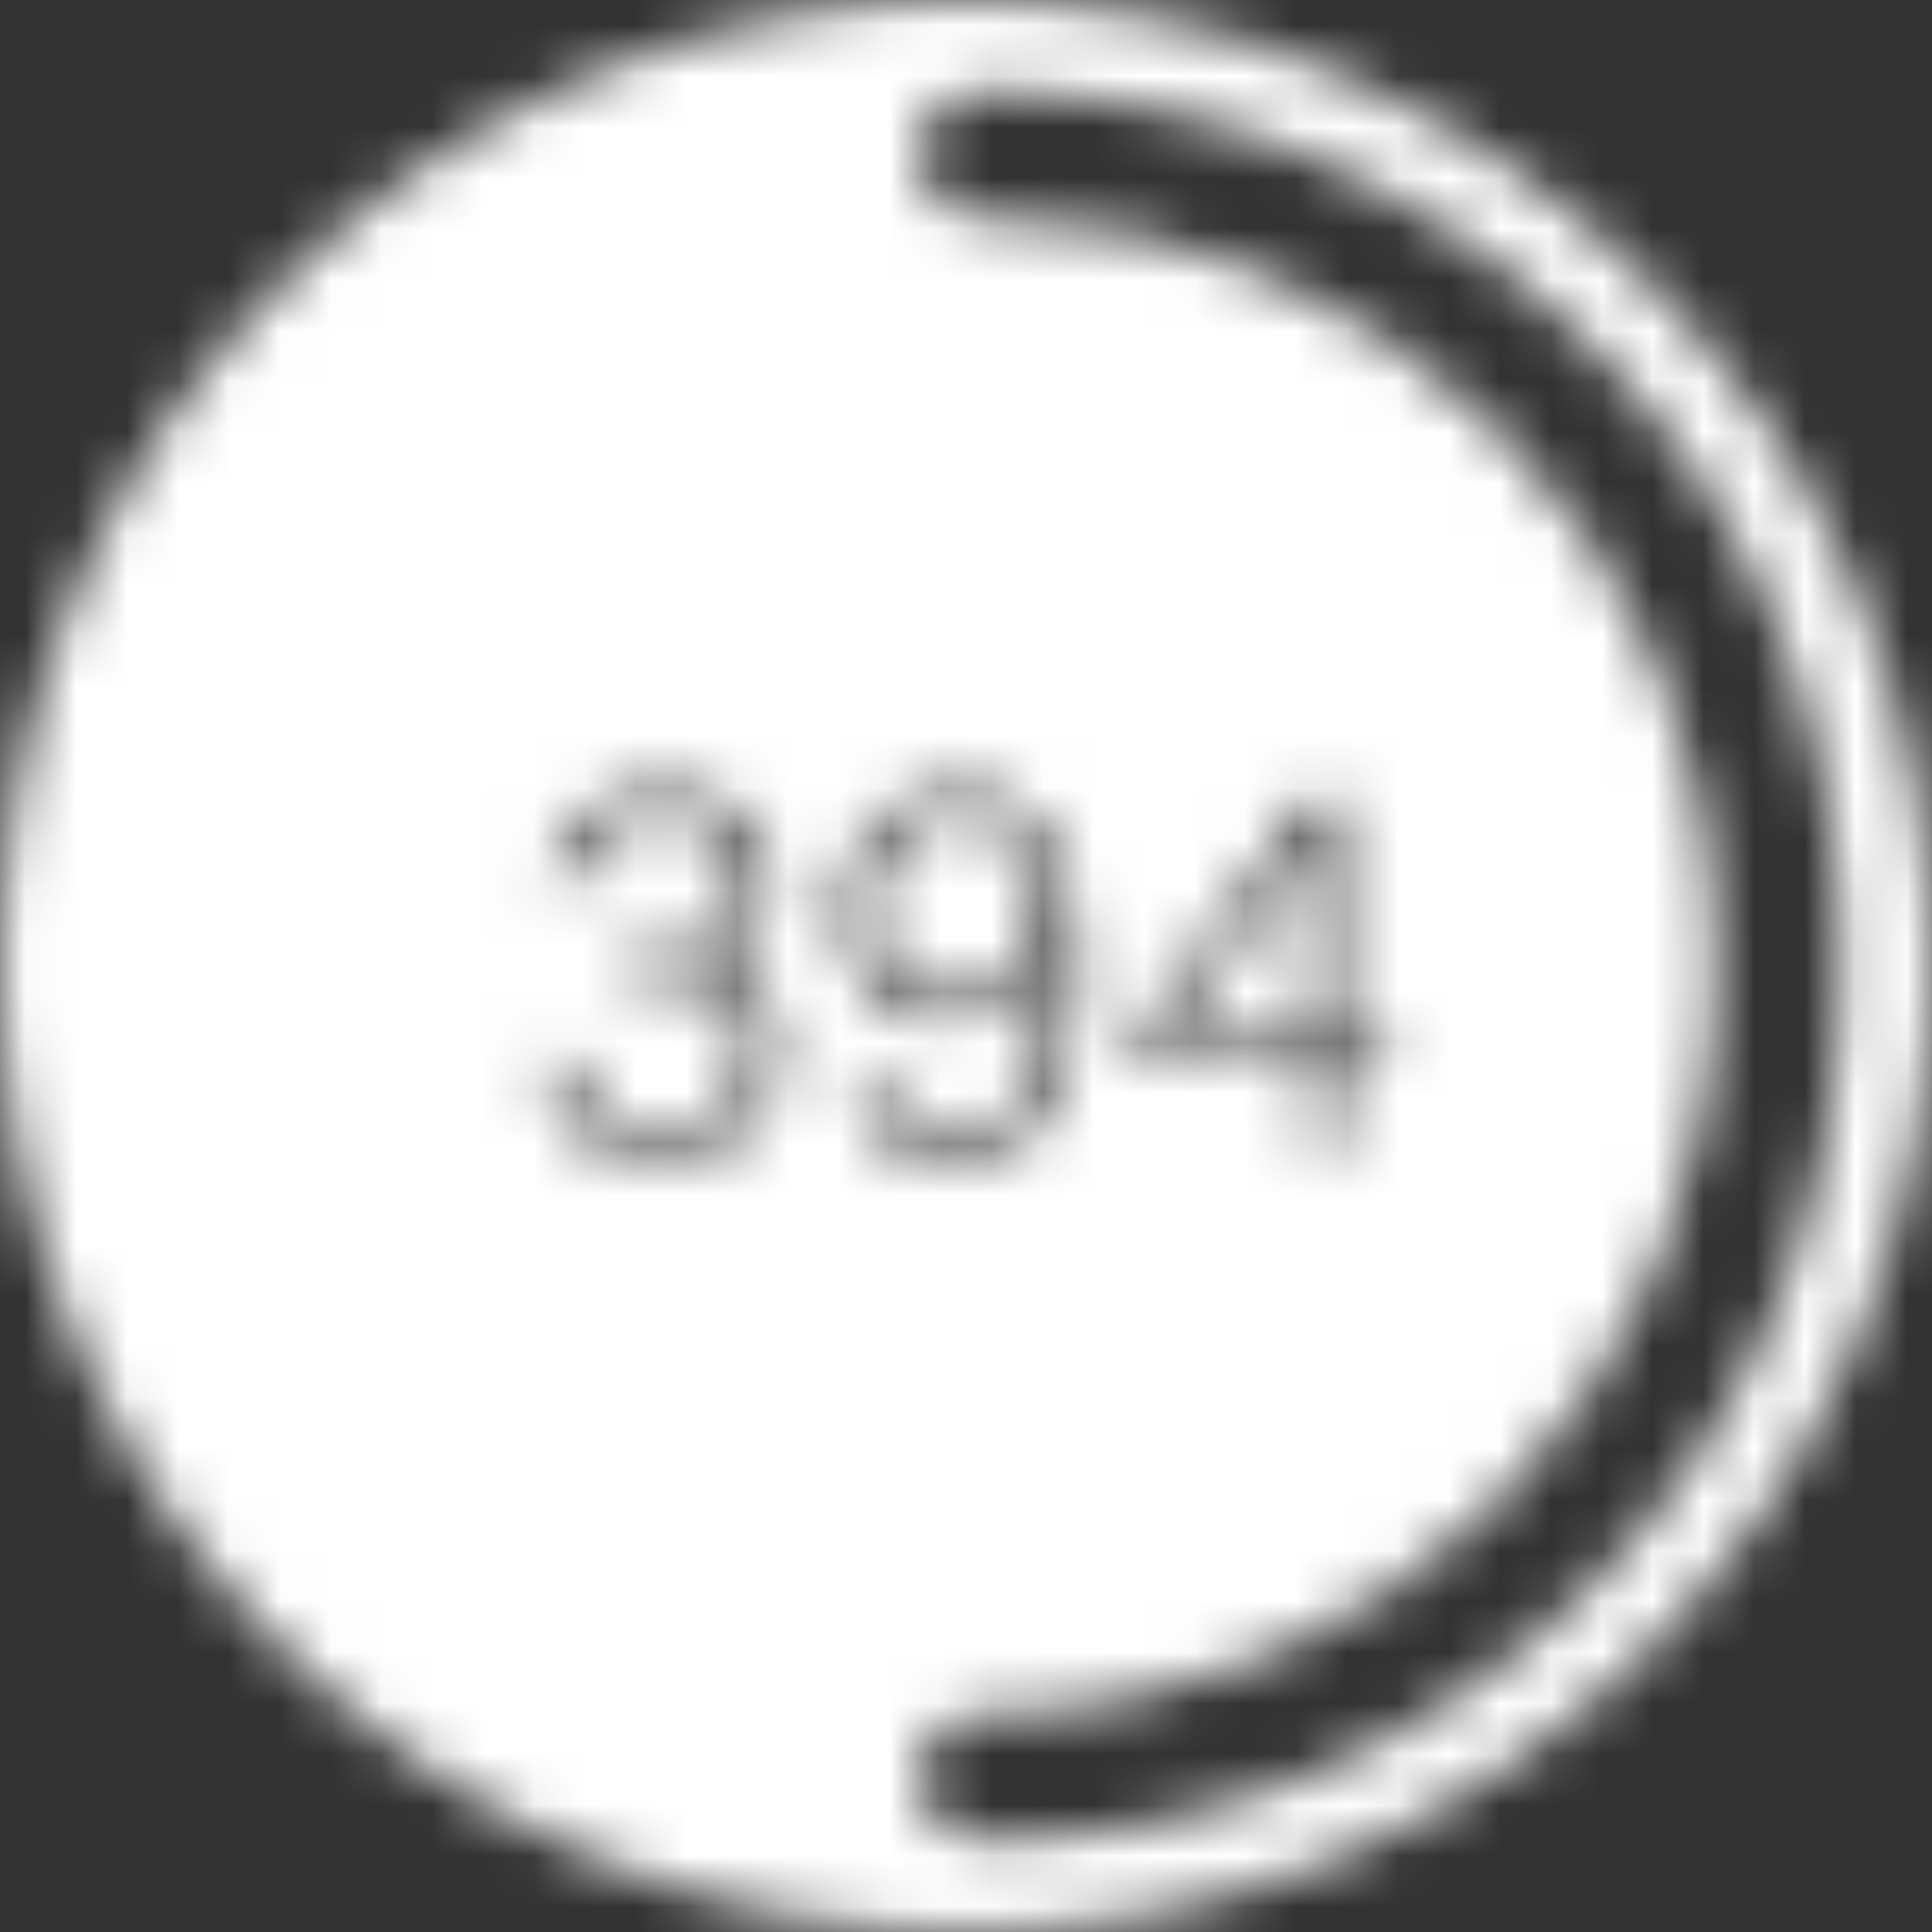 <?xml version="1.0" encoding="UTF-8"?>
<svg width="38px" height="38px" viewBox="0 0 38 38" version="1.1" xmlns="http://www.w3.org/2000/svg" xmlns:xlink="http://www.w3.org/1999/xlink">
    <rect x="0" y="0" width="38" height="38" fill="#333333" stroke="none"/>
    <!-- Generator: Sketch 48.2 (47327) - http://www.bohemiancoding.com/sketch -->
    <title>Bonds/Icons/Menu/Dashboard/Active/Band 3</title>
    <desc>Created with Sketch.</desc>
    <defs>
        <path d="M33.767,19 C33.738,19.105 33.723,19.215 33.723,19.329 C33.723,27.279 27.279,33.723 19.329,33.723 C18.648,33.723 18.095,34.275 18.095,34.957 C18.095,35.638 18.648,36.19 19.329,36.19 C28.641,36.19 36.19,28.641 36.19,19.329 C36.19,19.215 36.175,19.105 36.146,19 C36.175,18.895 36.19,18.785 36.19,18.671 C36.19,9.359 28.641,1.81 19.329,1.81 C18.648,1.81 18.095,2.362 18.095,3.043 C18.095,3.725 18.648,4.277 19.329,4.277 C27.279,4.277 33.723,10.721 33.723,18.671 C33.723,18.785 33.738,18.895 33.767,19 Z M19,38 C8.507,38 0,29.493 0,19 C0,8.507 8.507,0 19,0 C29.493,0 38,8.507 38,19 C38,29.493 29.493,38 19,38 Z M11.287,20.877 L10.73,20.877 C10.743,21.09 10.786,21.31 10.859,21.539 C10.932,21.768 11.055,21.975 11.227,22.161 C11.4,22.347 11.634,22.5 11.929,22.619 C12.224,22.738 12.597,22.798 13.048,22.798 C13.413,22.798 13.737,22.745 14.019,22.639 C14.301,22.533 14.538,22.385 14.73,22.196 C14.923,22.007 15.067,21.783 15.163,21.524 C15.26,21.266 15.308,20.984 15.308,20.678 C15.308,19.836 14.916,19.262 14.133,18.957 C14.478,18.784 14.734,18.568 14.9,18.31 C15.065,18.051 15.148,17.713 15.148,17.295 C15.148,17.056 15.107,16.832 15.024,16.623 C14.941,16.414 14.815,16.23 14.646,16.07 C14.477,15.911 14.259,15.785 13.994,15.692 C13.729,15.599 13.417,15.553 13.058,15.553 C12.674,15.553 12.347,15.603 12.078,15.702 C11.809,15.802 11.589,15.933 11.416,16.095 C11.244,16.258 11.108,16.44 11.008,16.643 C10.909,16.845 10.836,17.046 10.789,17.245 L11.327,17.344 C11.393,17.139 11.468,16.958 11.551,16.802 C11.634,16.646 11.74,16.517 11.869,16.414 C11.999,16.311 12.156,16.233 12.342,16.18 C12.528,16.127 12.757,16.1 13.029,16.1 C13.506,16.1 13.881,16.205 14.153,16.414 C14.425,16.623 14.561,16.94 14.561,17.364 C14.561,17.815 14.435,18.159 14.183,18.394 C13.931,18.63 13.589,18.748 13.158,18.748 L12.322,18.748 L12.322,19.295 L13.158,19.295 C13.384,19.295 13.591,19.32 13.78,19.37 C13.969,19.419 14.133,19.501 14.273,19.613 C14.412,19.726 14.52,19.872 14.596,20.051 C14.672,20.23 14.711,20.449 14.711,20.708 C14.711,21.206 14.576,21.591 14.307,21.863 C14.039,22.135 13.626,22.271 13.068,22.271 C12.757,22.271 12.494,22.241 12.282,22.181 C12.07,22.121 11.896,22.032 11.76,21.912 C11.624,21.793 11.519,21.647 11.446,21.475 C11.373,21.302 11.32,21.103 11.287,20.877 Z M17.348,21.236 L16.771,21.236 C16.837,21.773 17.044,22.168 17.393,22.42 C17.741,22.672 18.207,22.798 18.791,22.798 C19.169,22.798 19.493,22.737 19.761,22.614 C20.03,22.491 20.252,22.327 20.428,22.121 C20.604,21.916 20.743,21.679 20.846,21.41 C20.949,21.141 21.025,20.861 21.075,20.569 C21.125,20.277 21.156,19.98 21.17,19.678 C21.183,19.376 21.19,19.093 21.19,18.827 C21.19,18.436 21.155,18.044 21.085,17.653 C21.015,17.261 20.894,16.91 20.722,16.598 C20.549,16.286 20.312,16.034 20.01,15.841 C19.708,15.649 19.328,15.553 18.871,15.553 C18.526,15.553 18.214,15.609 17.935,15.722 C17.656,15.835 17.418,15.992 17.219,16.195 C17.019,16.397 16.865,16.641 16.756,16.926 C16.646,17.212 16.592,17.523 16.592,17.862 C16.592,18.154 16.628,18.436 16.701,18.708 C16.774,18.98 16.892,19.22 17.054,19.429 C17.217,19.638 17.431,19.806 17.696,19.932 C17.962,20.058 18.29,20.121 18.682,20.121 C19.531,20.121 20.174,19.763 20.612,19.046 C20.612,19.663 20.574,20.179 20.498,20.594 C20.422,21.008 20.305,21.34 20.149,21.589 C19.994,21.838 19.801,22.015 19.572,22.121 C19.343,22.228 19.08,22.281 18.781,22.281 C18.376,22.281 18.058,22.204 17.826,22.052 C17.593,21.899 17.434,21.627 17.348,21.236 Z M18.761,19.603 C18.456,19.603 18.202,19.557 18,19.464 C17.797,19.371 17.637,19.245 17.517,19.086 C17.398,18.927 17.313,18.739 17.263,18.524 C17.214,18.308 17.189,18.081 17.189,17.842 C17.189,17.298 17.336,16.867 17.632,16.548 C17.927,16.23 18.343,16.07 18.881,16.07 C19.153,16.07 19.39,16.123 19.592,16.23 C19.795,16.336 19.96,16.475 20.09,16.648 C20.219,16.82 20.315,17.014 20.378,17.23 C20.441,17.445 20.473,17.663 20.473,17.882 C20.473,18.174 20.428,18.427 20.339,18.643 C20.249,18.859 20.126,19.038 19.97,19.18 C19.814,19.323 19.632,19.429 19.423,19.499 C19.214,19.569 18.993,19.603 18.761,19.603 Z M22.404,20.33 L22.404,20.818 L25.788,20.818 L25.788,22.619 L26.365,22.619 L26.365,20.818 L27.241,20.818 L27.35,20.33 L26.365,20.33 L26.365,15.742 L25.758,15.742 L22.404,20.33 Z M25.788,20.33 L23.031,20.33 L25.788,16.518 L25.788,20.33 Z" id="path-1"></path>
    </defs>
    <g id="Icons" stroke="none" stroke-width="1" fill="none" fill-rule="evenodd">
        <g id="Bonds/Icons/Menu/Dashboard/Active/Band-3">
            <mask id="mask-2" fill="white">
                <use xlink:href="#path-1"></use>
            </mask>
            <g id="Combined-Shape" fill-rule="nonzero"></g>
            <g id="Bonds/Colours/General/White" mask="url(#mask-2)" fill="#FFFFFF">
                <rect id="Rectangle-3" x="0" y="0" width="38" height="38"></rect>
            </g>
        </g>
    </g>
</svg>